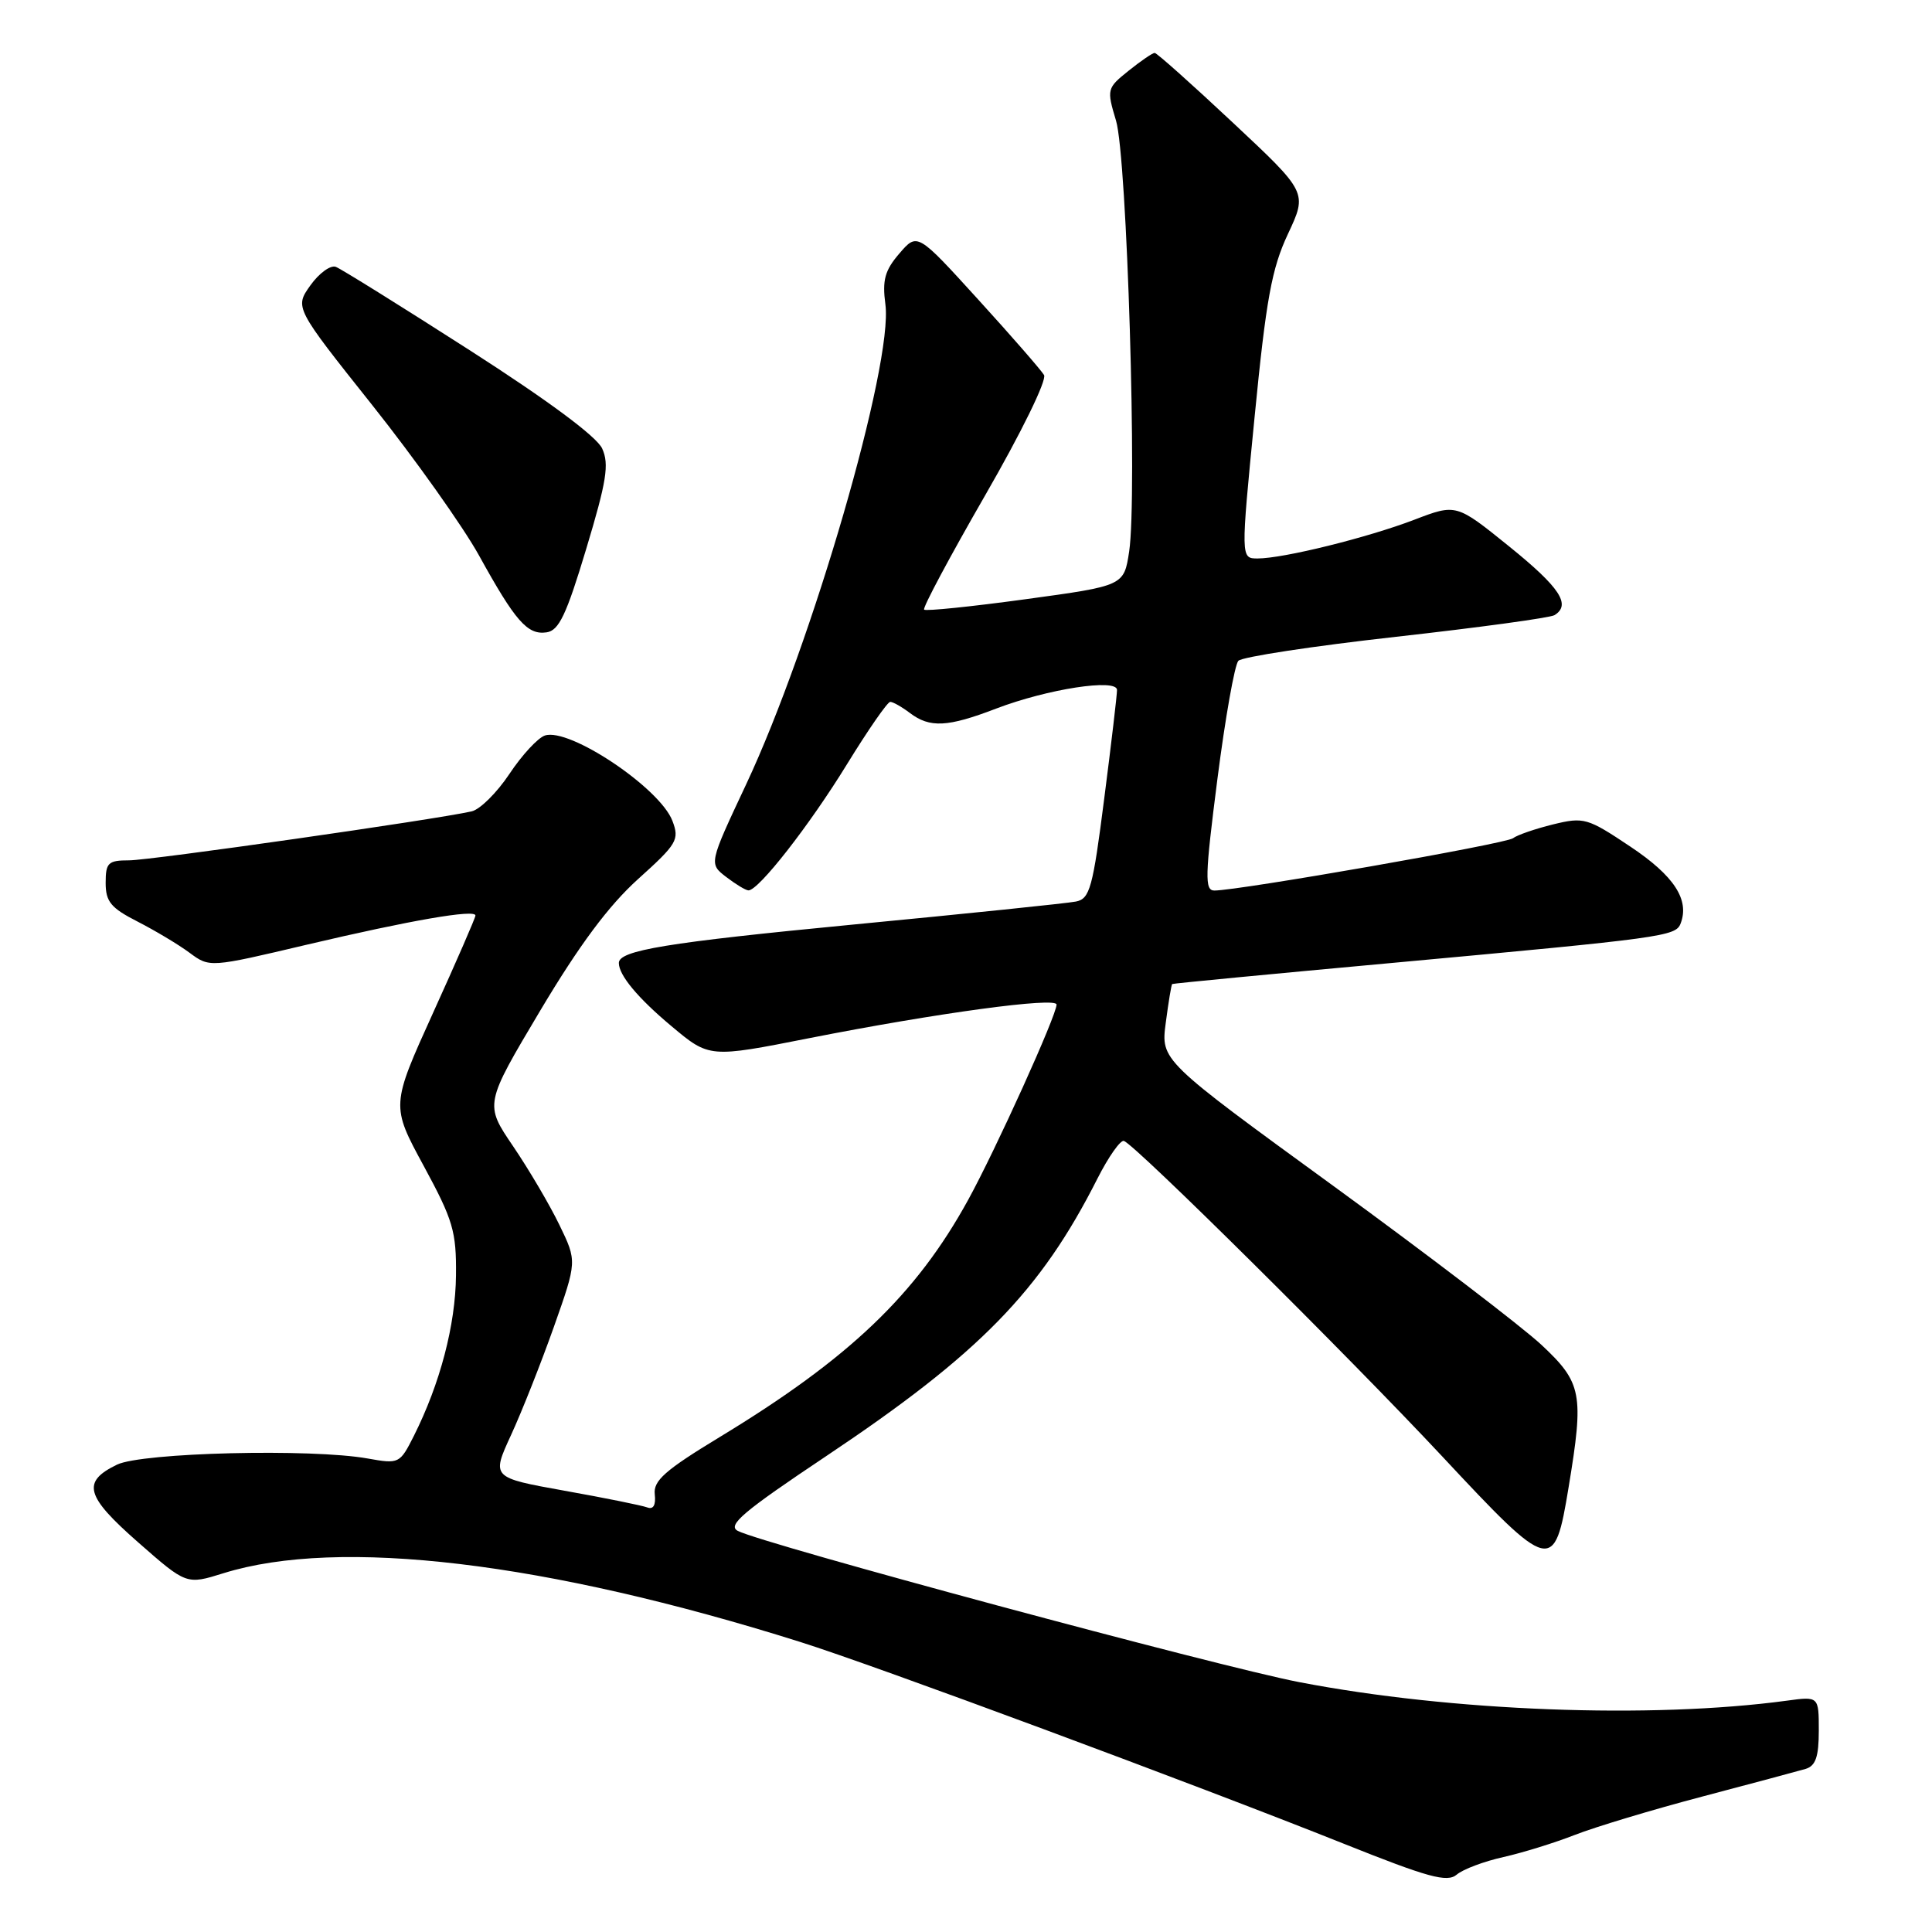 <?xml version="1.0" encoding="UTF-8" standalone="no"?>
<!DOCTYPE svg PUBLIC "-//W3C//DTD SVG 1.1//EN" "http://www.w3.org/Graphics/SVG/1.1/DTD/svg11.dtd" >
<svg xmlns="http://www.w3.org/2000/svg" xmlns:xlink="http://www.w3.org/1999/xlink" version="1.1" viewBox="0 0 256 256">
 <g >
 <path fill="currentColor"
d=" M 199.21 246.07 C 201.78 245.49 206.04 244.17 208.69 243.13 C 211.34 242.09 218.90 239.81 225.50 238.07 C 232.10 236.33 238.29 234.67 239.25 234.39 C 240.58 233.99 241.00 232.78 241.00 229.32 C 241.00 224.77 241.00 224.77 236.75 225.35 C 218.76 227.78 192.30 226.77 172.15 222.89 C 161.44 220.83 101.01 204.55 97.76 202.85 C 96.33 202.10 98.48 200.29 109.48 192.94 C 129.78 179.38 137.87 171.10 145.41 156.18 C 146.89 153.26 148.48 151.01 148.93 151.18 C 150.55 151.80 178.66 179.67 191.11 192.99 C 205.54 208.45 205.96 208.55 207.85 197.06 C 209.90 184.68 209.62 183.22 204.25 178.20 C 201.64 175.77 189.22 166.28 176.66 157.13 C 153.81 140.50 153.81 140.50 154.47 135.52 C 154.83 132.78 155.21 130.47 155.32 130.39 C 155.42 130.31 168.55 129.05 184.50 127.59 C 220.47 124.28 222.04 124.07 222.69 122.37 C 223.90 119.22 221.83 116.05 216.03 112.18 C 210.33 108.37 209.88 108.24 205.78 109.24 C 203.43 109.82 201.04 110.64 200.48 111.07 C 199.53 111.81 164.14 118.00 160.91 118.00 C 159.61 118.00 159.66 116.13 161.31 103.25 C 162.35 95.14 163.60 88.08 164.09 87.56 C 164.58 87.04 173.97 85.61 184.97 84.38 C 195.96 83.15 205.42 81.86 205.98 81.51 C 208.21 80.13 206.70 77.84 199.98 72.41 C 192.96 66.74 192.96 66.74 187.40 68.87 C 181.17 71.25 170.05 74.00 166.64 74.00 C 164.40 74.00 164.40 74.00 166.24 55.25 C 167.77 39.62 168.51 35.58 170.66 31.00 C 173.24 25.50 173.24 25.50 163.37 16.26 C 157.94 11.17 153.28 7.01 153.00 7.01 C 152.72 7.01 151.17 8.07 149.55 9.37 C 146.67 11.68 146.63 11.82 147.88 15.99 C 149.34 20.86 150.71 65.81 149.62 73.07 C 148.93 77.62 148.93 77.62 135.89 79.40 C 128.72 80.38 122.67 81.00 122.45 80.78 C 122.22 80.56 125.87 73.74 130.54 65.63 C 135.32 57.34 138.74 50.36 138.34 49.69 C 137.95 49.04 134.02 44.52 129.59 39.66 C 121.55 30.82 121.55 30.82 119.17 33.59 C 117.24 35.83 116.89 37.12 117.32 40.34 C 118.37 48.21 107.60 85.35 98.85 103.97 C 93.93 114.44 93.93 114.44 96.22 116.20 C 97.47 117.16 98.80 117.97 99.17 117.98 C 100.50 118.02 107.27 109.35 112.24 101.25 C 115.03 96.71 117.60 93.00 117.96 93.00 C 118.32 93.00 119.49 93.66 120.56 94.47 C 123.21 96.48 125.56 96.36 132.00 93.89 C 138.78 91.30 147.99 89.87 148.01 91.42 C 148.02 92.01 147.26 98.48 146.32 105.78 C 144.80 117.69 144.41 119.10 142.56 119.46 C 141.43 119.69 128.14 121.06 113.04 122.51 C 88.34 124.89 82.00 125.93 82.00 127.60 C 82.00 129.22 84.52 132.25 88.97 135.97 C 93.99 140.18 93.99 140.18 107.24 137.56 C 124.13 134.23 140.00 132.08 140.00 133.11 C 140.00 134.54 131.95 152.32 128.28 159.00 C 121.39 171.55 112.54 180.00 95.36 190.42 C 88.11 194.82 86.55 196.20 86.76 198.01 C 86.92 199.44 86.57 200.05 85.76 199.74 C 85.07 199.48 80.14 198.48 74.81 197.53 C 65.12 195.79 65.12 195.79 67.72 190.14 C 69.15 187.04 71.70 180.59 73.39 175.82 C 76.46 167.13 76.46 167.13 74.13 162.32 C 72.85 159.67 70.09 154.98 68.00 151.90 C 64.20 146.31 64.20 146.31 71.59 133.90 C 76.77 125.21 80.65 120.00 84.55 116.48 C 89.73 111.82 90.05 111.27 89.10 108.77 C 87.44 104.41 75.44 96.38 72.20 97.46 C 71.27 97.77 69.15 100.06 67.50 102.55 C 65.85 105.03 63.60 107.26 62.50 107.51 C 57.64 108.61 19.92 114.00 17.11 114.00 C 14.33 114.00 14.00 114.31 14.00 116.98 C 14.00 119.48 14.69 120.31 18.22 122.11 C 20.54 123.30 23.64 125.15 25.11 126.24 C 27.78 128.22 27.78 128.22 40.64 125.18 C 54.44 121.93 63.00 120.45 63.00 121.31 C 63.00 121.60 60.48 127.39 57.40 134.17 C 51.81 146.50 51.81 146.50 56.15 154.50 C 60.04 161.68 60.48 163.17 60.42 169.00 C 60.36 175.55 58.32 183.33 54.84 190.26 C 52.98 193.95 52.88 194.00 48.73 193.26 C 41.27 191.92 18.83 192.47 15.51 194.07 C 10.80 196.35 11.31 198.23 18.31 204.37 C 24.71 209.99 24.71 209.99 29.61 208.46 C 44.92 203.69 72.32 206.95 106.01 217.56 C 115.91 220.67 158.48 236.48 178.00 244.28 C 189.25 248.78 191.75 249.47 193.02 248.40 C 193.85 247.69 196.64 246.64 199.21 246.07 Z  M 77.68 72.72 C 80.38 63.76 80.74 61.51 79.79 59.43 C 79.07 57.85 72.61 53.06 62.21 46.39 C 53.17 40.59 45.20 35.63 44.50 35.36 C 43.80 35.09 42.28 36.20 41.13 37.81 C 39.04 40.75 39.04 40.75 49.34 53.70 C 55.00 60.82 61.35 69.77 63.46 73.58 C 68.29 82.33 69.89 84.16 72.42 83.79 C 74.06 83.56 75.05 81.47 77.68 72.72 Z "/>
</g>
</svg>